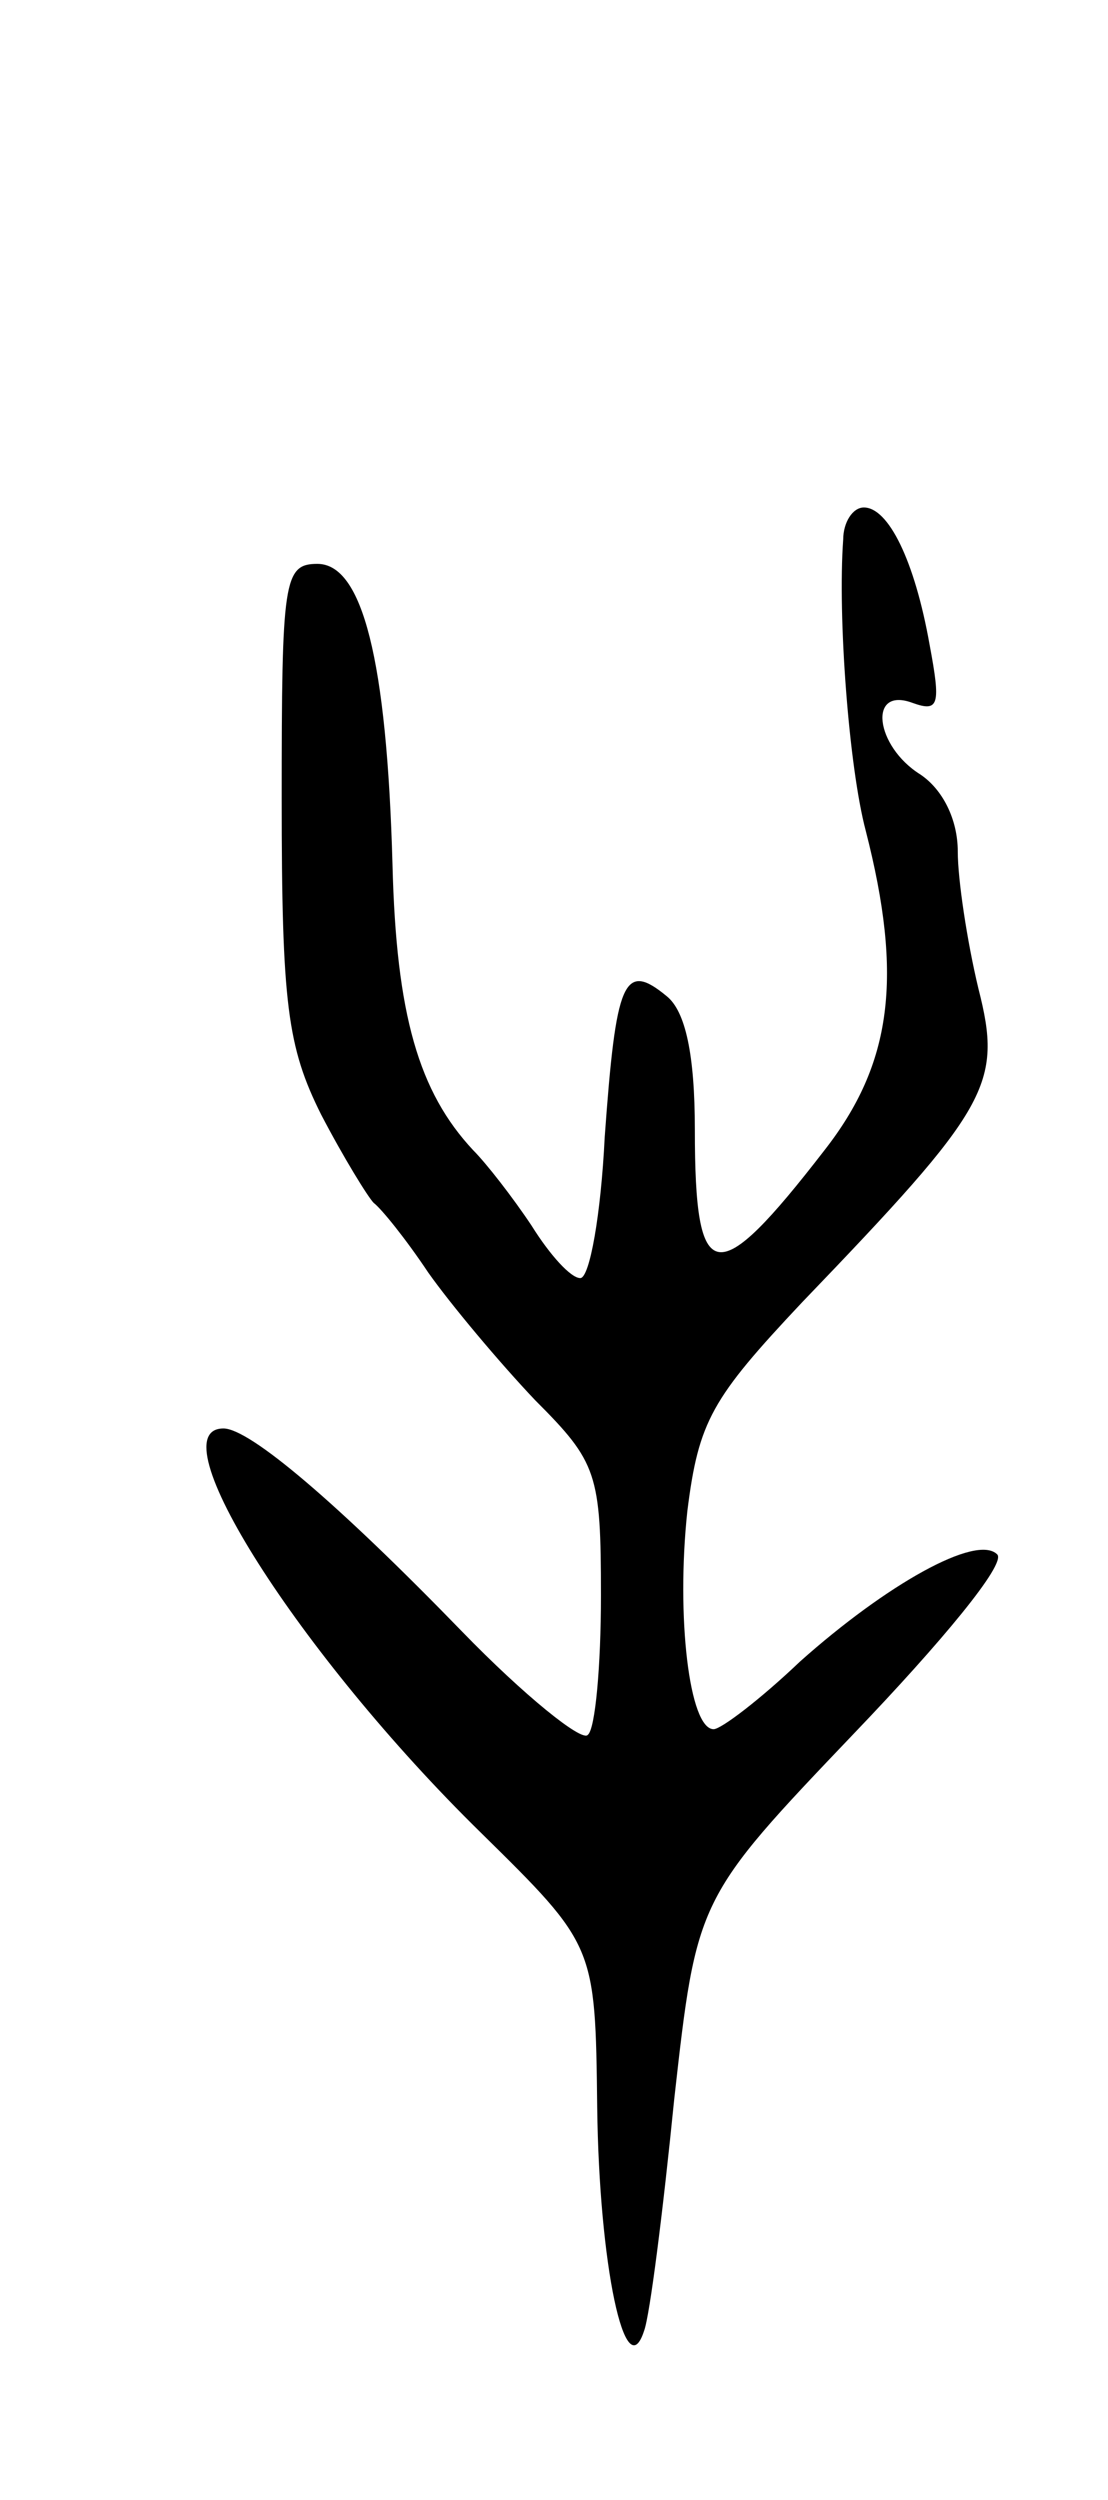 <svg version="1.0" xmlns="http://www.w3.org/2000/svg"
 width="59pt" height="133pt" viewBox="0 0 59 133"
 preserveAspectRatio="xMidYMid meet">
<g transform="translate(0,133) scale(0.1,-0.1)"
fill="#000000" stroke="none">
<path d="M449 1043 c-3 -41 3 -121 12 -155 20 -78 14 -124 -22 -170 -58 -75
-69 -73 -69 11 0 40 -5 63 -15 71 -23 19 -27 8 -33 -75 -2 -41 -8 -75 -13 -75
-5 0 -16 12 -26 28 -10 15 -24 33 -31 40 -29 31 -41 72 -43 152 -3 109 -16
160 -40 160 -18 0 -19 -9 -19 -125 0 -109 3 -132 21 -168 12 -23 25 -44 28
-47 4 -3 17 -19 29 -37 12 -17 38 -48 57 -68 33 -33 35 -39 35 -104 0 -37 -3
-71 -7 -74 -3 -4 -34 21 -67 55 -66 68 -113 108 -127 108 -36 0 40 -120 137
-215 61 -60 61 -60 62 -146 1 -84 15 -150 25 -119 3 8 10 63 16 123 12 107 12
107 96 195 46 48 81 90 76 95 -11 11 -59 -16 -105 -57 -21 -20 -42 -36 -46
-36 -13 0 -20 60 -14 116 6 48 13 60 61 111 100 104 107 116 94 167 -6 25 -11
58 -11 73 0 17 -8 33 -20 41 -24 15 -28 47 -4 38 14 -5 15 -1 9 31 -8 45 -22
73 -35 73 -6 0 -11 -8 -11 -17z"/>
</g>
</svg>
